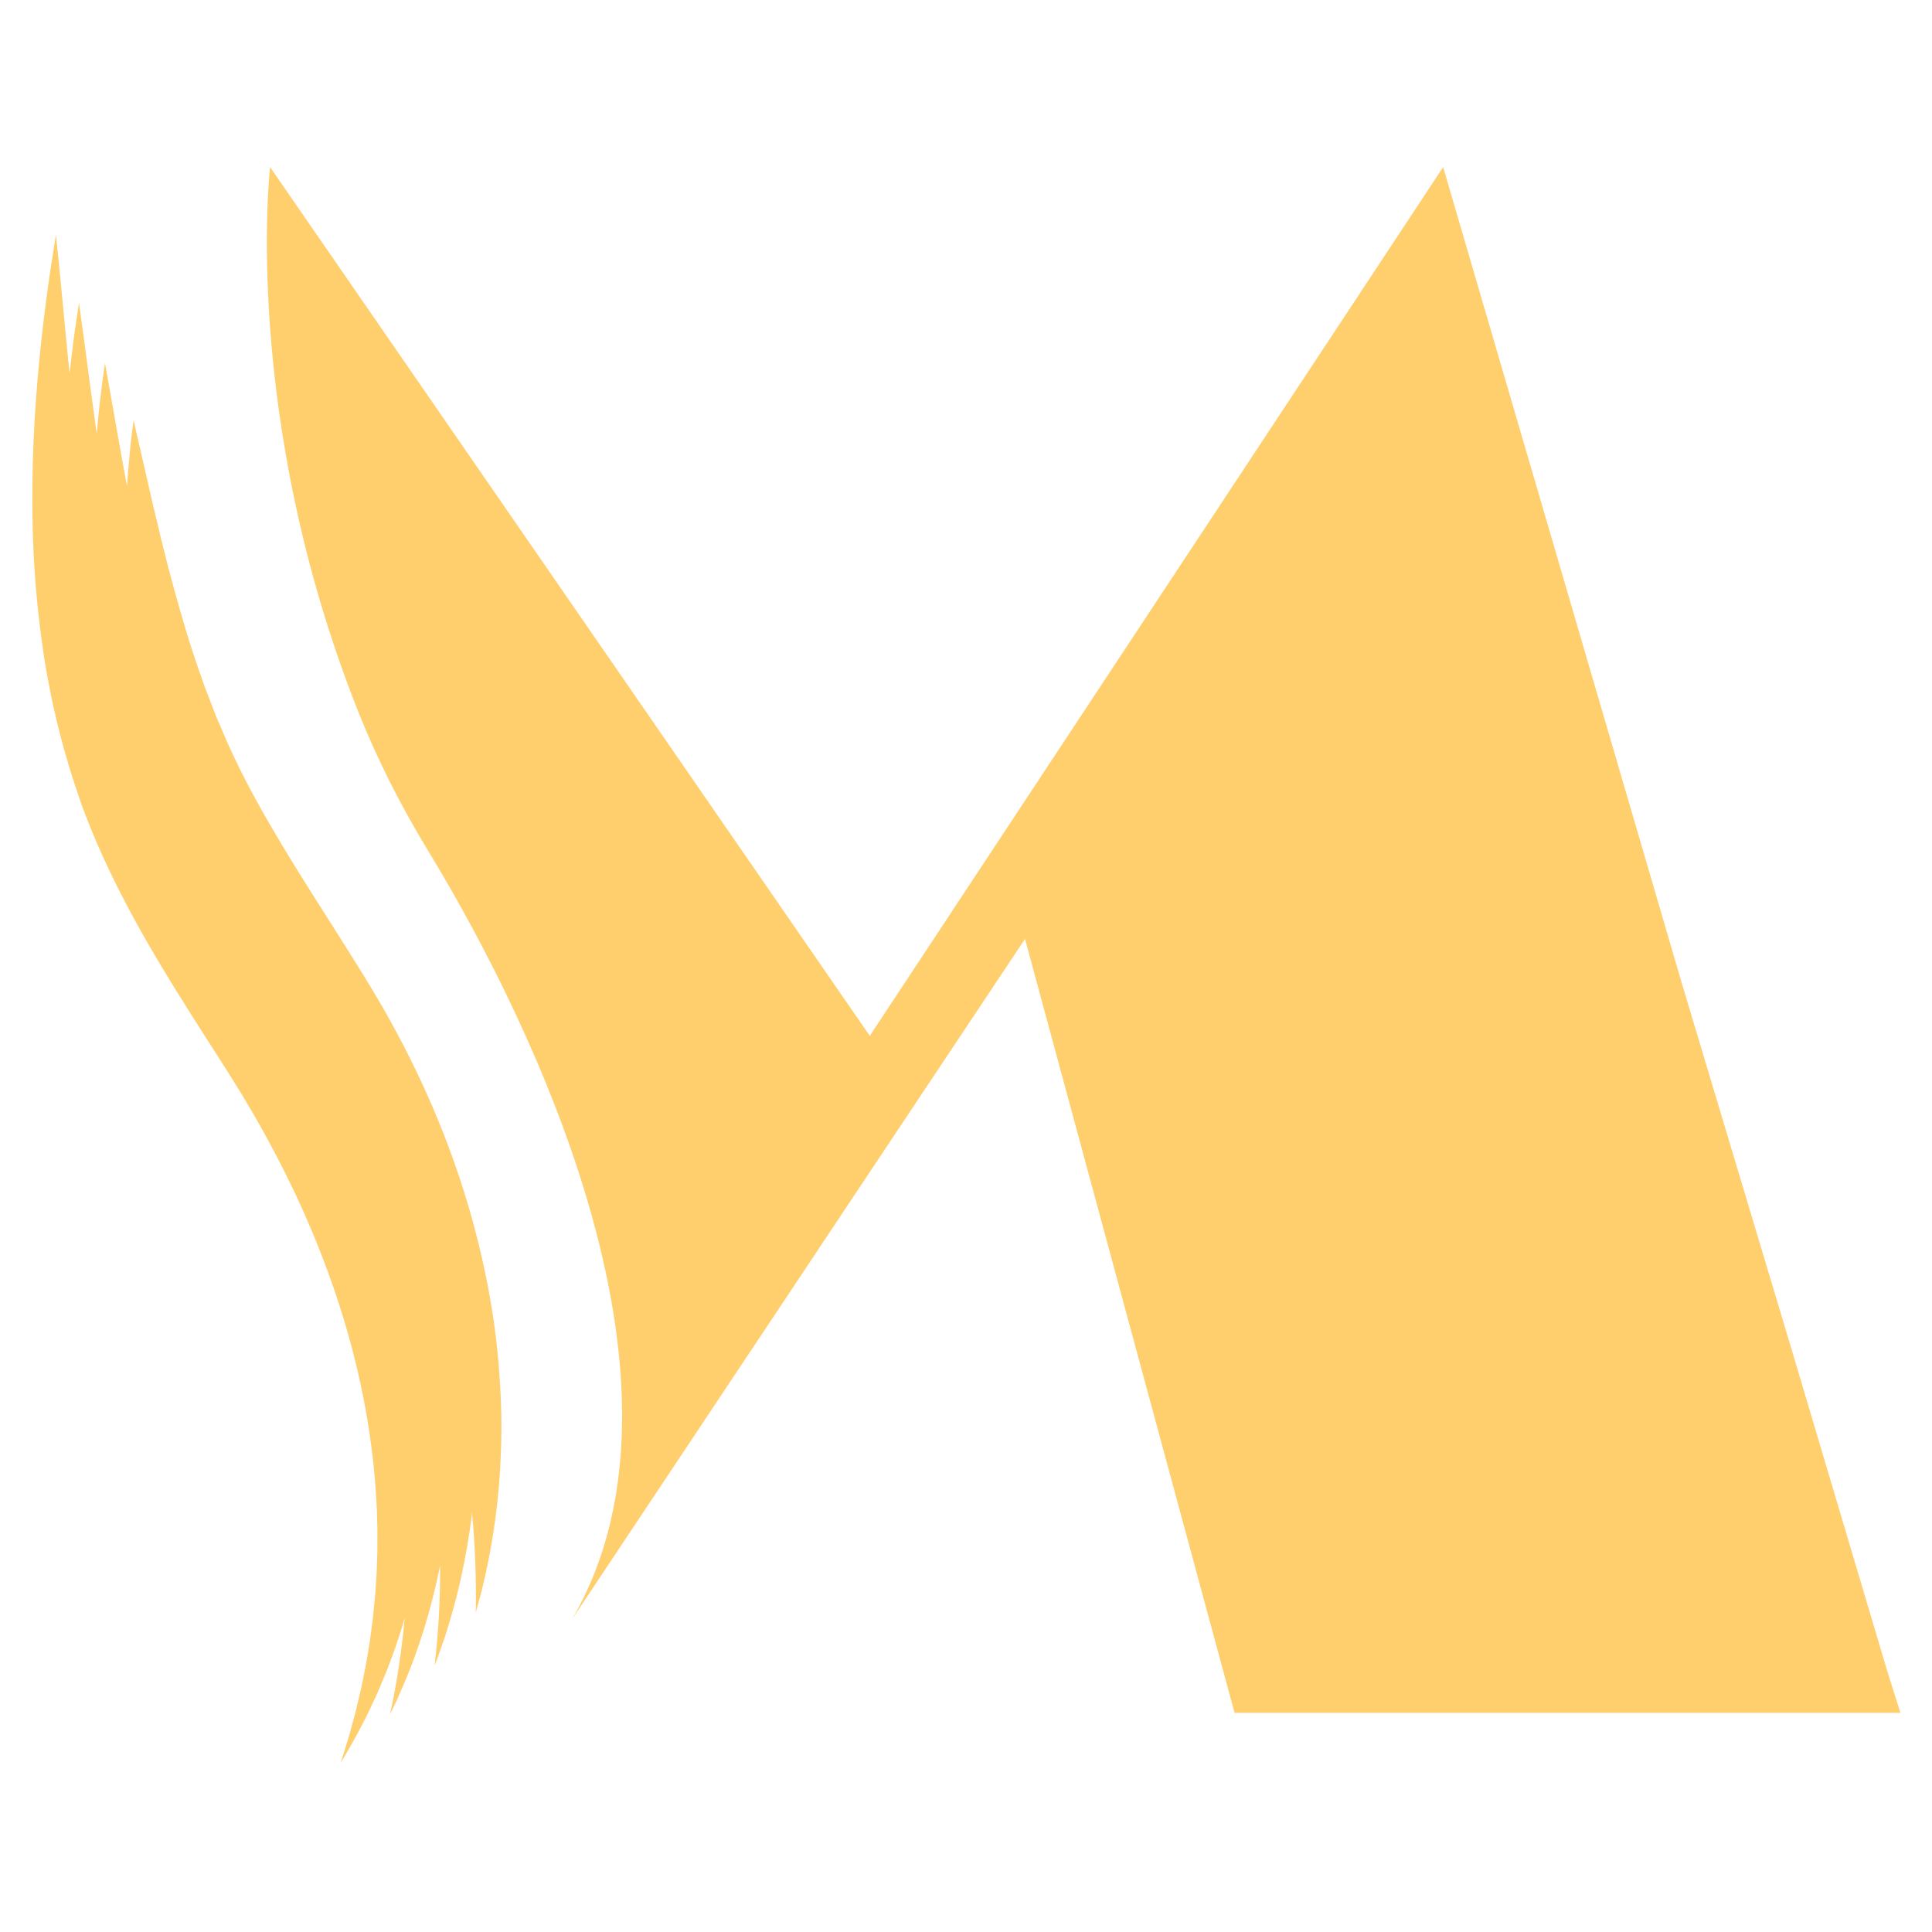 <svg xmlns="http://www.w3.org/2000/svg" xmlns:xlink="http://www.w3.org/1999/xlink" width="500" zoomAndPan="magnify" viewBox="0 0 375 375" height="500" preserveAspectRatio="xMidYMid meet" version="1.0"><defs><clipPath id="id1"><path d="M 51 32.461 L 368.902 32.461 L 368.902 333 L 51 333 Z M 51 32.461 " clip-rule="nonzero"/></clipPath><clipPath id="id2"><path d="M 6 45 L 98 45 L 98 342.211 L 6 342.211 Z M 6 45 " clip-rule="nonzero"/></clipPath></defs><g clip-path="url(#id1)"><path fill="rgb(100%, 80.779%, 42.749%)" d="M 366.324 324.387 L 347.43 260.855 L 326.406 190.738 L 280.113 32.438 L 168.824 201.059 L 52.426 32.438 C 52.426 32.438 46.758 80.625 69.445 137.906 C 73.215 147.414 77.871 156.547 83.188 165.285 C 98.156 189.879 139.312 265.648 111.102 314.188 L 198.953 182.246 L 239.629 332.461 L 368.875 332.461 L 366.324 324.387 " fill-opacity="1" fill-rule="nonzero"/></g><g clip-path="url(#id2)"><path fill="rgb(100%, 80.779%, 42.749%)" d="M 25.93 81.57 C 25.93 81.57 25.781 82.727 25.496 84.906 C 25.371 86 25.246 87.344 25.094 88.941 C 25.023 89.742 24.945 90.598 24.859 91.512 C 24.785 92.434 24.734 93.402 24.668 94.441 C 23.109 86.148 21.762 78.102 20.379 70.5 C 20.379 70.5 20.332 70.805 20.238 71.398 C 20.145 71.996 20.027 72.875 19.883 74.031 C 19.738 75.191 19.562 76.625 19.352 78.316 C 19.16 80.008 18.988 81.961 18.777 84.168 C 17.527 75.336 16.461 66.816 15.336 58.785 C 15.336 58.785 15.152 60.004 14.801 62.309 C 14.445 64.625 14.004 68.043 13.496 72.457 C 12.551 63.074 11.766 54.059 10.859 45.59 C 10.859 45.59 10.414 48.184 9.688 53.047 C 8.984 57.914 8.016 65.059 7.238 74.242 C 6.492 83.422 5.91 94.66 6.539 107.715 C 6.875 114.238 7.562 121.215 8.719 128.57 C 9.93 135.922 11.715 143.648 14.281 151.578 C 14.613 152.566 14.945 153.562 15.281 154.562 C 15.449 155.059 15.617 155.562 15.785 156.066 C 15.977 156.566 16.164 157.066 16.355 157.562 C 17.102 159.586 17.934 161.566 18.773 163.57 C 20.488 167.535 22.383 171.445 24.402 175.301 C 28.438 183.016 32.996 190.434 37.605 197.707 C 39.879 201.266 42.18 204.871 44.508 208.516 C 45.551 210.23 46.664 211.918 47.672 213.676 C 48.188 214.539 48.707 215.414 49.227 216.289 C 49.727 217.172 50.227 218.059 50.73 218.945 C 52.711 222.512 54.645 226.141 56.418 229.859 C 57.348 231.707 58.168 233.602 59.043 235.484 C 59.453 236.438 59.863 237.391 60.273 238.344 C 60.699 239.293 61.086 240.258 61.469 241.23 C 67.73 256.66 71.965 273.242 72.996 290.34 C 73.047 291.406 73.148 292.477 73.164 293.551 L 73.254 296.77 C 73.27 297.848 73.242 298.918 73.246 300 C 73.242 300.535 73.254 301.078 73.234 301.617 L 73.176 303.234 L 73.117 304.855 C 73.105 305.398 73.078 305.941 73.031 306.477 L 72.812 309.727 C 72.719 310.812 72.59 311.887 72.488 312.977 C 72.43 313.52 72.395 314.066 72.316 314.605 L 72.098 316.23 L 71.879 317.863 C 71.816 318.406 71.734 318.945 71.637 319.488 L 71.094 322.742 C 70.898 323.828 70.66 324.898 70.449 325.988 L 70.121 327.617 L 69.738 329.234 C 69.477 330.312 69.246 331.402 68.961 332.477 L 68.086 335.715 C 67.816 336.805 67.449 337.848 67.137 338.93 C 66.801 340 66.508 341.055 66.113 342.188 C 66.113 342.188 66.215 342.027 66.406 341.707 C 66.602 341.387 66.867 340.93 67.207 340.336 C 67.879 339.137 68.957 337.398 70.141 335.035 C 70.445 334.445 70.77 333.828 71.105 333.176 C 71.441 332.52 71.754 331.816 72.102 331.086 C 72.441 330.355 72.801 329.59 73.176 328.797 C 73.516 327.988 73.871 327.145 74.242 326.273 C 75.008 324.535 75.688 322.625 76.445 320.602 C 76.828 319.59 77.141 318.523 77.508 317.441 C 77.688 316.898 77.867 316.344 78.051 315.785 C 78.215 315.219 78.379 314.652 78.547 314.07 C 78.004 320.281 77.055 326.516 75.711 332.723 C 75.711 332.723 76.023 332.074 76.625 330.844 C 76.934 330.227 77.273 329.449 77.668 328.523 C 78.066 327.602 78.543 326.535 79.039 325.32 C 81.027 320.473 83.547 313.234 85.422 303.844 C 85.469 310.266 85.117 316.754 84.367 323.25 C 84.367 323.25 84.434 323.086 84.566 322.762 C 84.703 322.434 84.879 321.941 85.105 321.293 C 85.332 320.641 85.617 319.84 85.949 318.891 C 86.113 318.41 86.309 317.898 86.477 317.344 C 86.648 316.789 86.828 316.199 87.02 315.57 C 88.57 310.559 90.48 303.125 91.625 293.652 C 92.219 300 92.465 306.441 92.348 312.949 C 92.348 312.949 92.527 312.309 92.867 311.078 C 93.035 310.465 93.242 309.707 93.484 308.805 C 93.695 307.895 93.941 306.848 94.215 305.664 C 95.273 300.918 96.547 293.938 97.078 285.137 C 97.324 280.742 97.434 275.891 97.168 270.691 C 96.922 265.484 96.418 259.914 95.477 254.105 C 93.613 242.484 90.184 229.879 84.969 217.258 C 82.367 210.945 79.336 204.629 75.902 198.414 C 75.039 196.859 74.176 195.297 73.25 193.77 C 72.793 193 72.336 192.23 71.875 191.457 C 71.43 190.727 70.98 189.992 70.531 189.262 C 68.738 186.352 66.934 183.492 65.137 180.664 C 57.953 169.352 51.016 158.543 45.859 147.84 C 45.52 147.18 45.234 146.508 44.914 145.84 C 44.605 145.172 44.277 144.516 44 143.82 C 43.41 142.453 42.824 141.09 42.242 139.73 C 41.926 139.062 41.691 138.352 41.418 137.66 C 41.148 136.969 40.883 136.273 40.613 135.582 C 40.344 134.891 40.074 134.199 39.805 133.512 C 39.562 132.805 39.316 132.102 39.074 131.402 C 37.047 125.82 35.383 120.109 33.824 114.461 C 33.438 113.039 33.055 111.629 32.676 110.227 C 32.324 108.809 31.973 107.398 31.625 106 C 31.449 105.297 31.273 104.602 31.094 103.906 C 30.93 103.203 30.77 102.504 30.609 101.809 C 30.273 100.414 29.938 99.031 29.609 97.656 C 28.332 92.074 27.102 86.695 25.93 81.57 " fill-opacity="1" fill-rule="nonzero"/></g></svg>